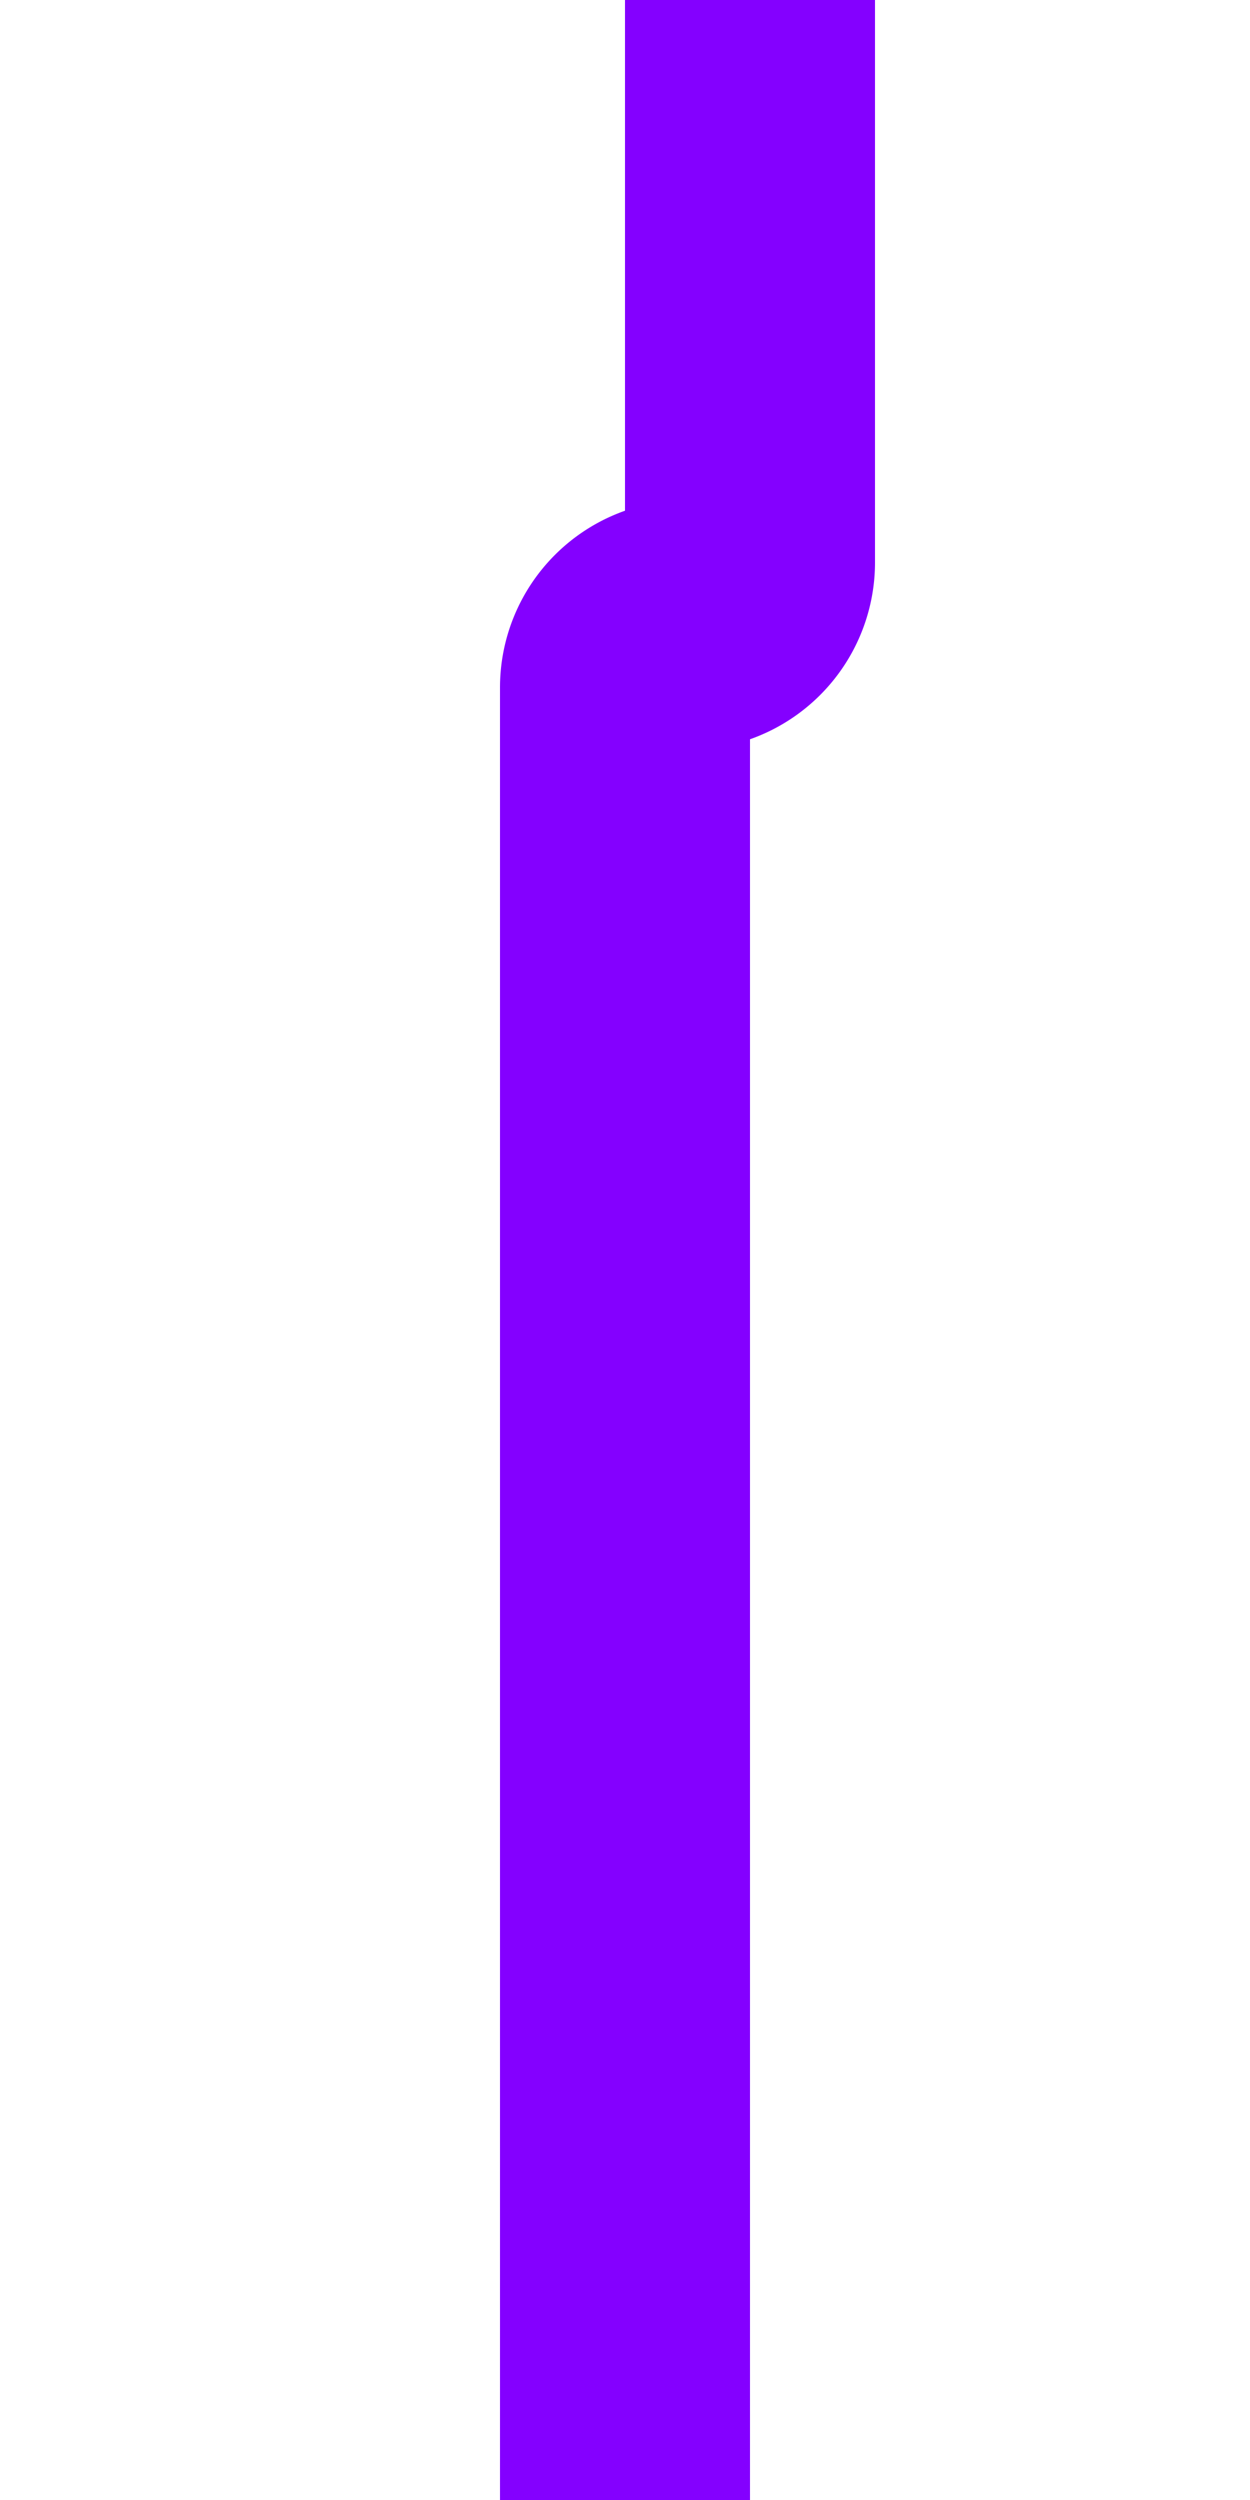 ﻿<?xml version="1.0" encoding="utf-8"?>
<svg version="1.1" xmlns:xlink="http://www.w3.org/1999/xlink" width="10px" height="20px" preserveAspectRatio="xMidYMin meet" viewBox="2352 745  8 20" xmlns="http://www.w3.org/2000/svg">
  <path d="M 2357 725  L 2357 749.5  A 0.5 0.5 0 0 1 2356.5 750 A 0.5 0.5 0 0 0 2356 750.5 L 2356 765  " stroke-width="2" stroke="#8400ff" fill="none" />
</svg>